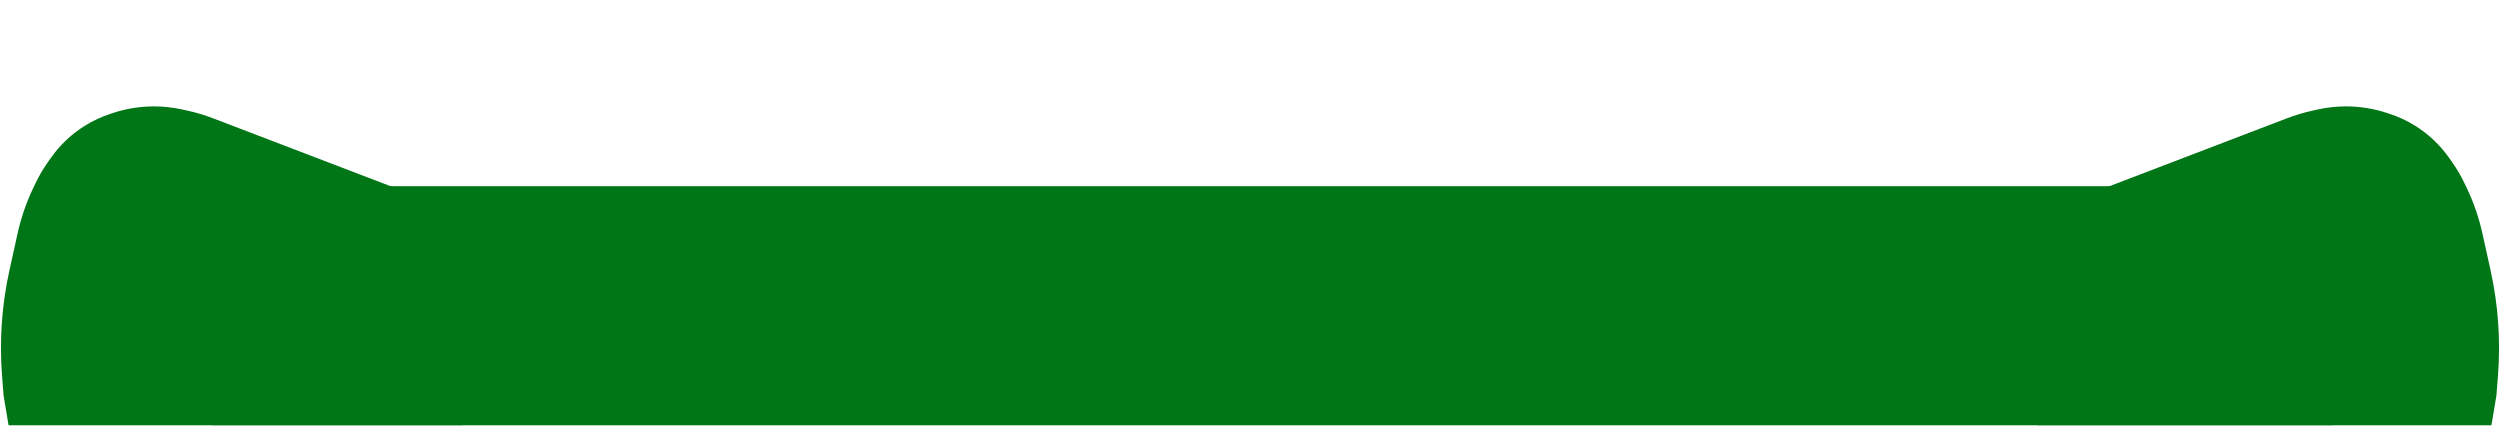 <svg width="94" height="16" viewBox="0 0 94 16" fill="none" xmlns="http://www.w3.org/2000/svg">
<g filter="url(#filter0_i_89_170)">
<path d="M85.986 0.449L78.123 3.457C77.396 3.735 76.8 4.277 76.455 4.974C76.303 5.28 76.203 5.609 76.159 5.948L76 7.16V7.823V9.061L76.059 9.956C76.08 10.272 76.128 10.586 76.204 10.893C76.308 11.32 76.464 11.733 76.668 12.122L76.938 12.639C77.153 13.05 77.438 13.42 77.779 13.733C78.383 14.288 79.142 14.645 79.955 14.754L83.94 15.293L88.579 15.92C88.974 15.973 89.373 15.977 89.768 15.933L89.801 15.929C90.163 15.888 90.519 15.804 90.861 15.678L90.979 15.635C91.278 15.525 91.56 15.377 91.819 15.193C92.099 14.995 92.349 14.759 92.561 14.491L92.612 14.427C92.785 14.209 92.936 13.975 93.062 13.727L93.138 13.579C93.41 13.045 93.599 12.472 93.697 11.881L93.865 10.873L93.923 10.133C93.974 9.478 93.978 8.82 93.933 8.165C93.888 7.496 93.792 6.832 93.648 6.177L93.338 4.776C93.209 4.187 93.011 3.615 92.751 3.071L92.662 2.885C92.532 2.612 92.379 2.351 92.205 2.104L92.085 1.934C91.741 1.445 91.302 1.032 90.793 0.718C90.496 0.535 90.178 0.387 89.846 0.279L89.734 0.242C89.243 0.082 88.729 0 88.212 0C87.861 0 87.511 0.038 87.169 0.112L86.969 0.156C86.634 0.229 86.305 0.327 85.986 0.449Z" fill="#007616"/>
<path d="M8.014 0.449L15.877 3.457C16.604 3.735 17.2 4.277 17.545 4.974C17.697 5.28 17.797 5.609 17.841 5.948L18 7.16V7.823V9.061L17.941 9.956C17.92 10.272 17.872 10.586 17.797 10.893C17.692 11.32 17.536 11.733 17.332 12.122L17.062 12.639C16.847 13.05 16.562 13.42 16.221 13.733C15.617 14.288 14.857 14.645 14.045 14.754L10.06 15.293L5.421 15.92C5.027 15.973 4.627 15.977 4.232 15.933L4.199 15.929C3.837 15.888 3.481 15.804 3.139 15.678L3.021 15.635C2.723 15.525 2.44 15.377 2.181 15.193C1.901 14.995 1.651 14.759 1.439 14.491L1.388 14.427C1.215 14.209 1.064 13.975 0.938 13.727L0.862 13.579C0.59 13.045 0.401 12.472 0.303 11.881L0.135 10.873L0.077 10.133C0.026 9.478 0.022 8.82 0.067 8.165C0.112 7.496 0.208 6.832 0.352 6.177L0.662 4.776C0.792 4.187 0.989 3.615 1.249 3.071L1.338 2.885C1.468 2.612 1.621 2.351 1.795 2.104L1.915 1.934C2.259 1.445 2.698 1.032 3.207 0.718C3.504 0.535 3.822 0.387 4.154 0.279L4.266 0.242C4.757 0.082 5.271 0 5.788 0C6.139 0 6.489 0.038 6.831 0.112L7.031 0.156C7.366 0.229 7.695 0.327 8.014 0.449Z" fill="#007616"/>
<path d="M8 15V3H86.832L88 15H8Z" fill="#007616"/>
</g>
<defs>
<filter id="filter0_i_89_170" x="0.036" y="0" width="93.928" height="19.963" filterUnits="userSpaceOnUse" color-interpolation-filters="sRGB">
<feFlood flood-opacity="0" result="BackgroundImageFix"/>
<feBlend mode="normal" in="SourceGraphic" in2="BackgroundImageFix" result="shape"/>
<feColorMatrix in="SourceAlpha" type="matrix" values="0 0 0 0 0 0 0 0 0 0 0 0 0 0 0 0 0 0 127 0" result="hardAlpha"/>
<feOffset dy="4"/>
<feGaussianBlur stdDeviation="2"/>
<feComposite in2="hardAlpha" operator="arithmetic" k2="-1" k3="1"/>
<feColorMatrix type="matrix" values="0 0 0 0 0 0 0 0 0 0 0 0 0 0 0 0 0 0 0.25 0"/>
<feBlend mode="normal" in2="shape" result="effect1_innerShadow_89_170"/>
</filter>
</defs>
</svg>
